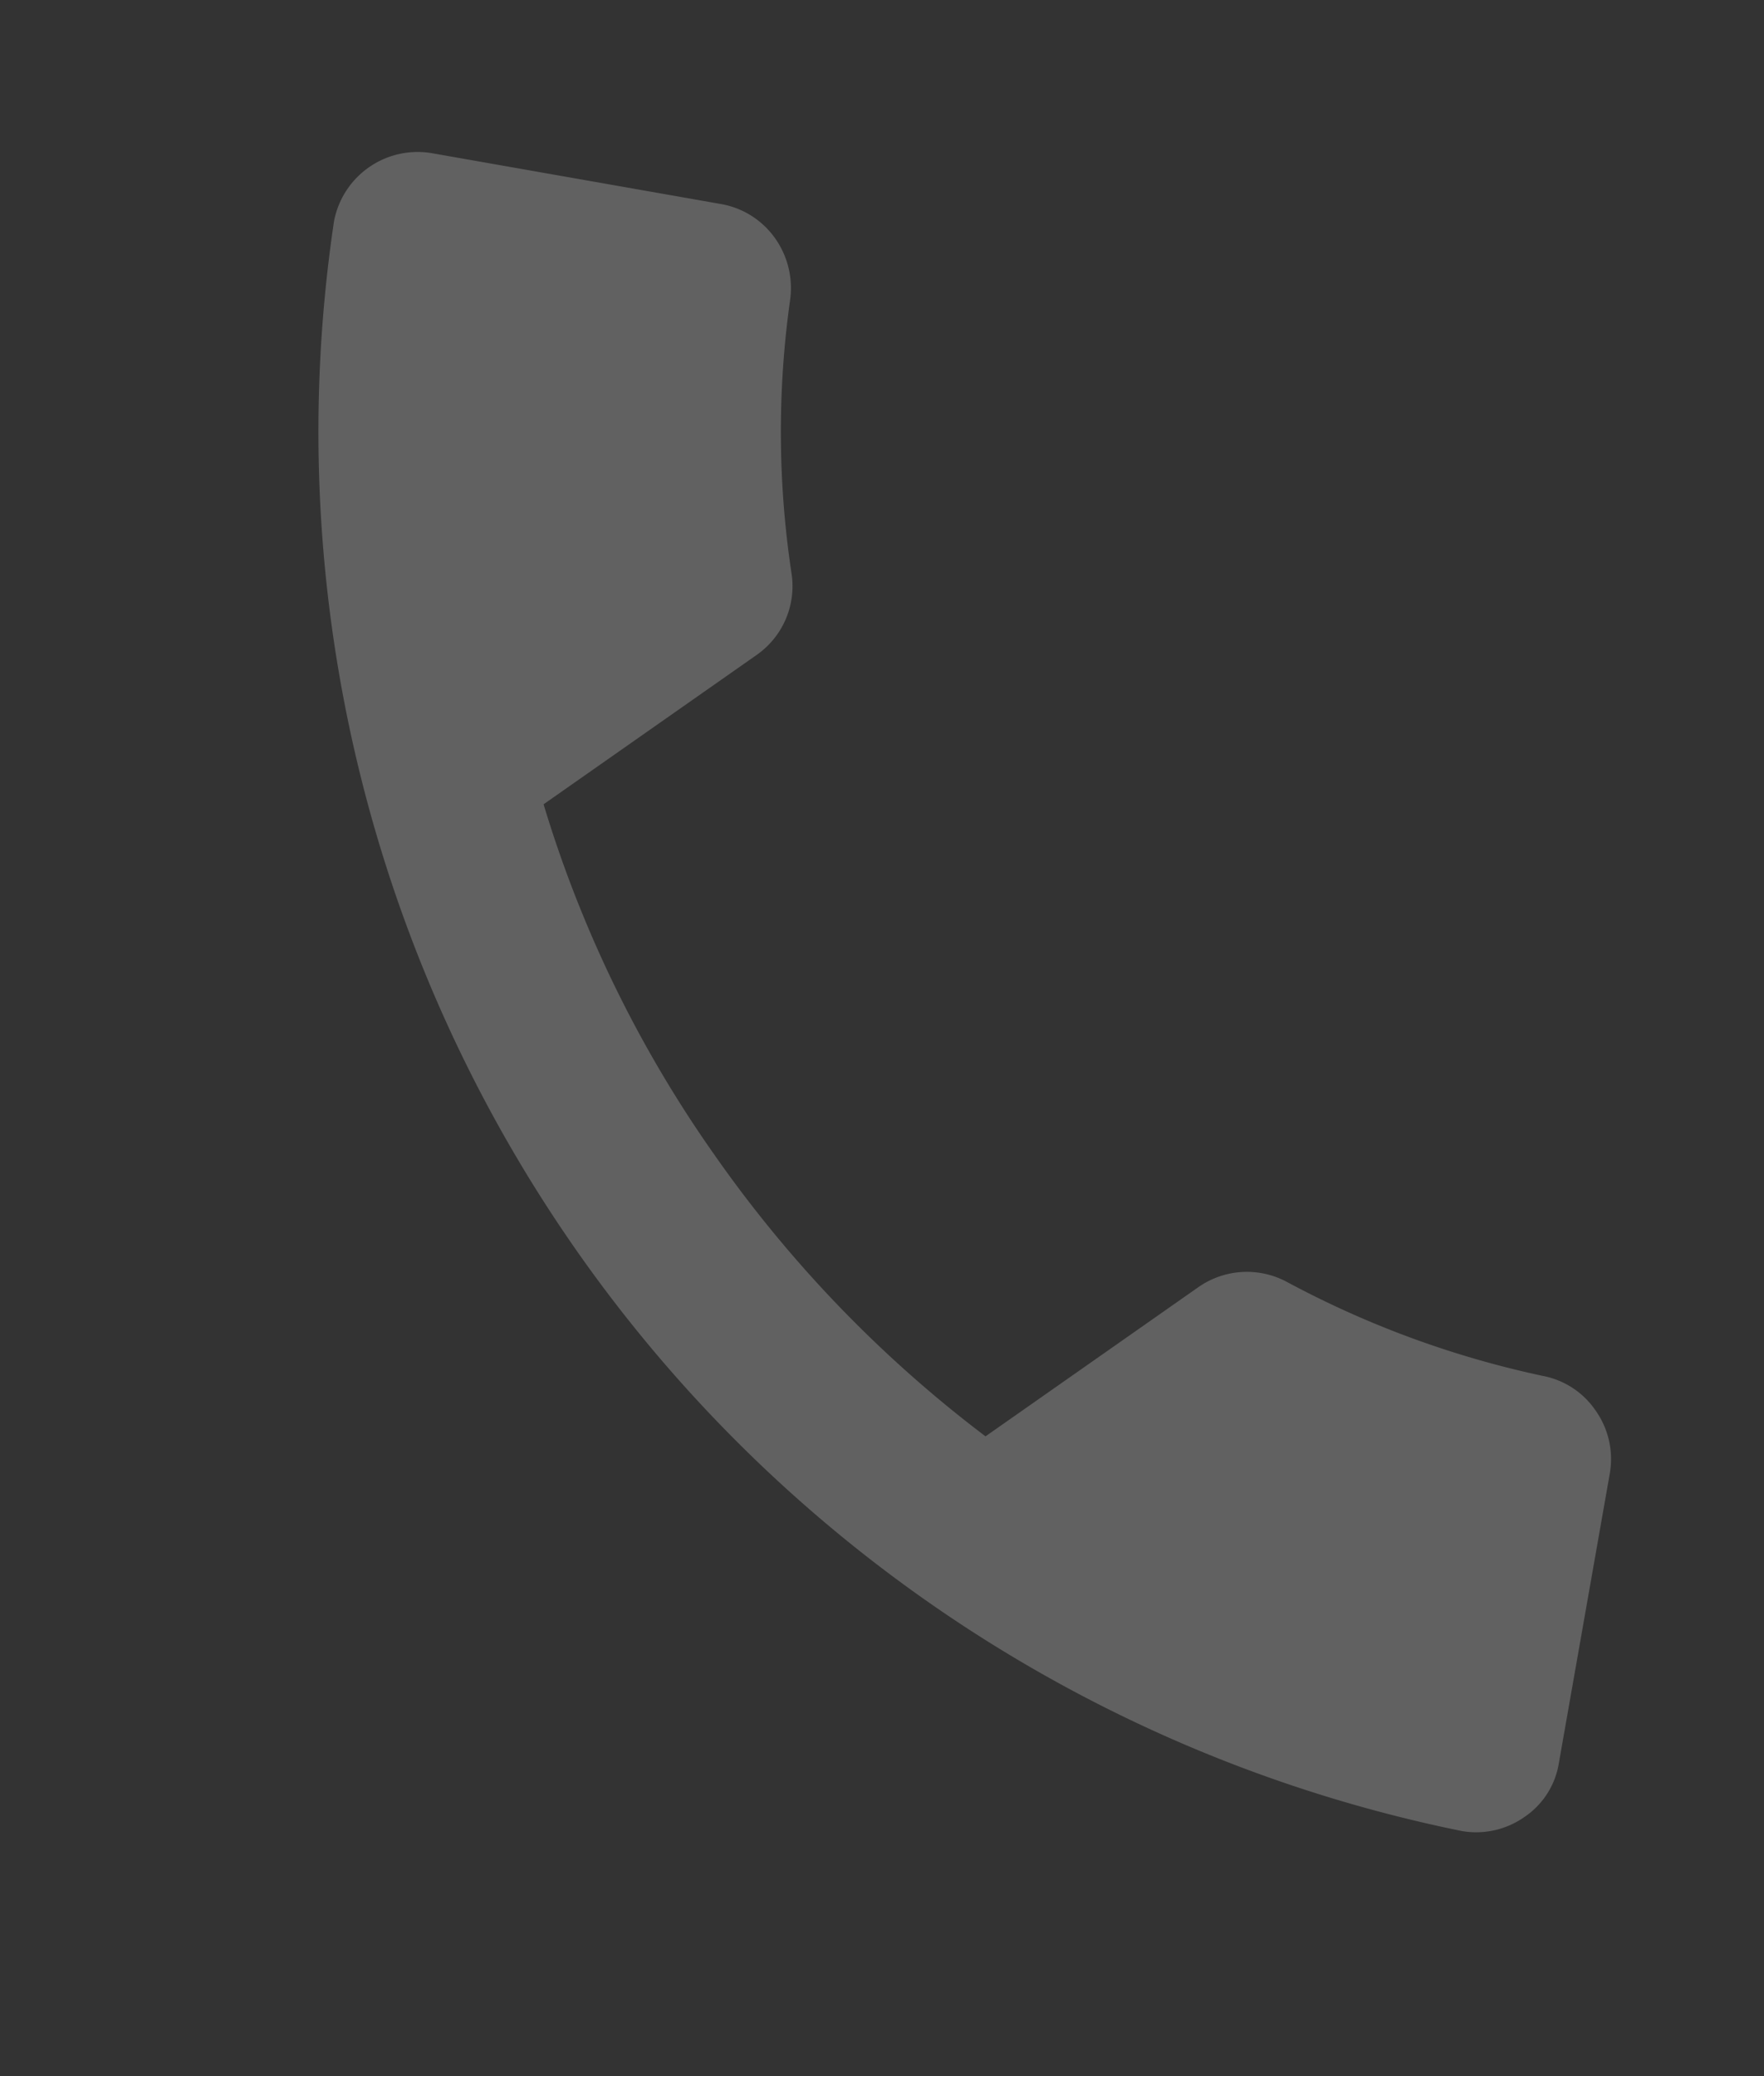 <svg xmlns="http://www.w3.org/2000/svg" width="21.023" height="24.742" viewBox="0 0 21.023 24.742">
  <rect x="0" y="0" width="21.023" height="24.742" fill="#333333" stroke="none"/>
  <path id="ic_call_end_24px" d="M12,9a14.911,14.911,0,0,0-4.6.72v3.1a1.008,1.008,0,0,1-.56.9,11.511,11.511,0,0,0-2.66,1.85.982.982,0,0,1-.7.28,1,1,0,0,1-.71-.29L.29,13.08a.956.956,0,0,1-.29-.7,1,1,0,0,1,.29-.71,17.016,17.016,0,0,1,23.42,0,1.014,1.014,0,0,1,0,1.42l-2.48,2.48a1,1,0,0,1-.71.29,1.026,1.026,0,0,1-.7-.28,11.27,11.27,0,0,0-2.67-1.85,1,1,0,0,1-.56-.9V9.73A14.516,14.516,0,0,0,12,9Z" transform="matrix(-0.574, -0.819, 0.819, -0.574, 8.032, 28.757)" fill="rgba(255,255,255,0.23)"/>
</svg>
